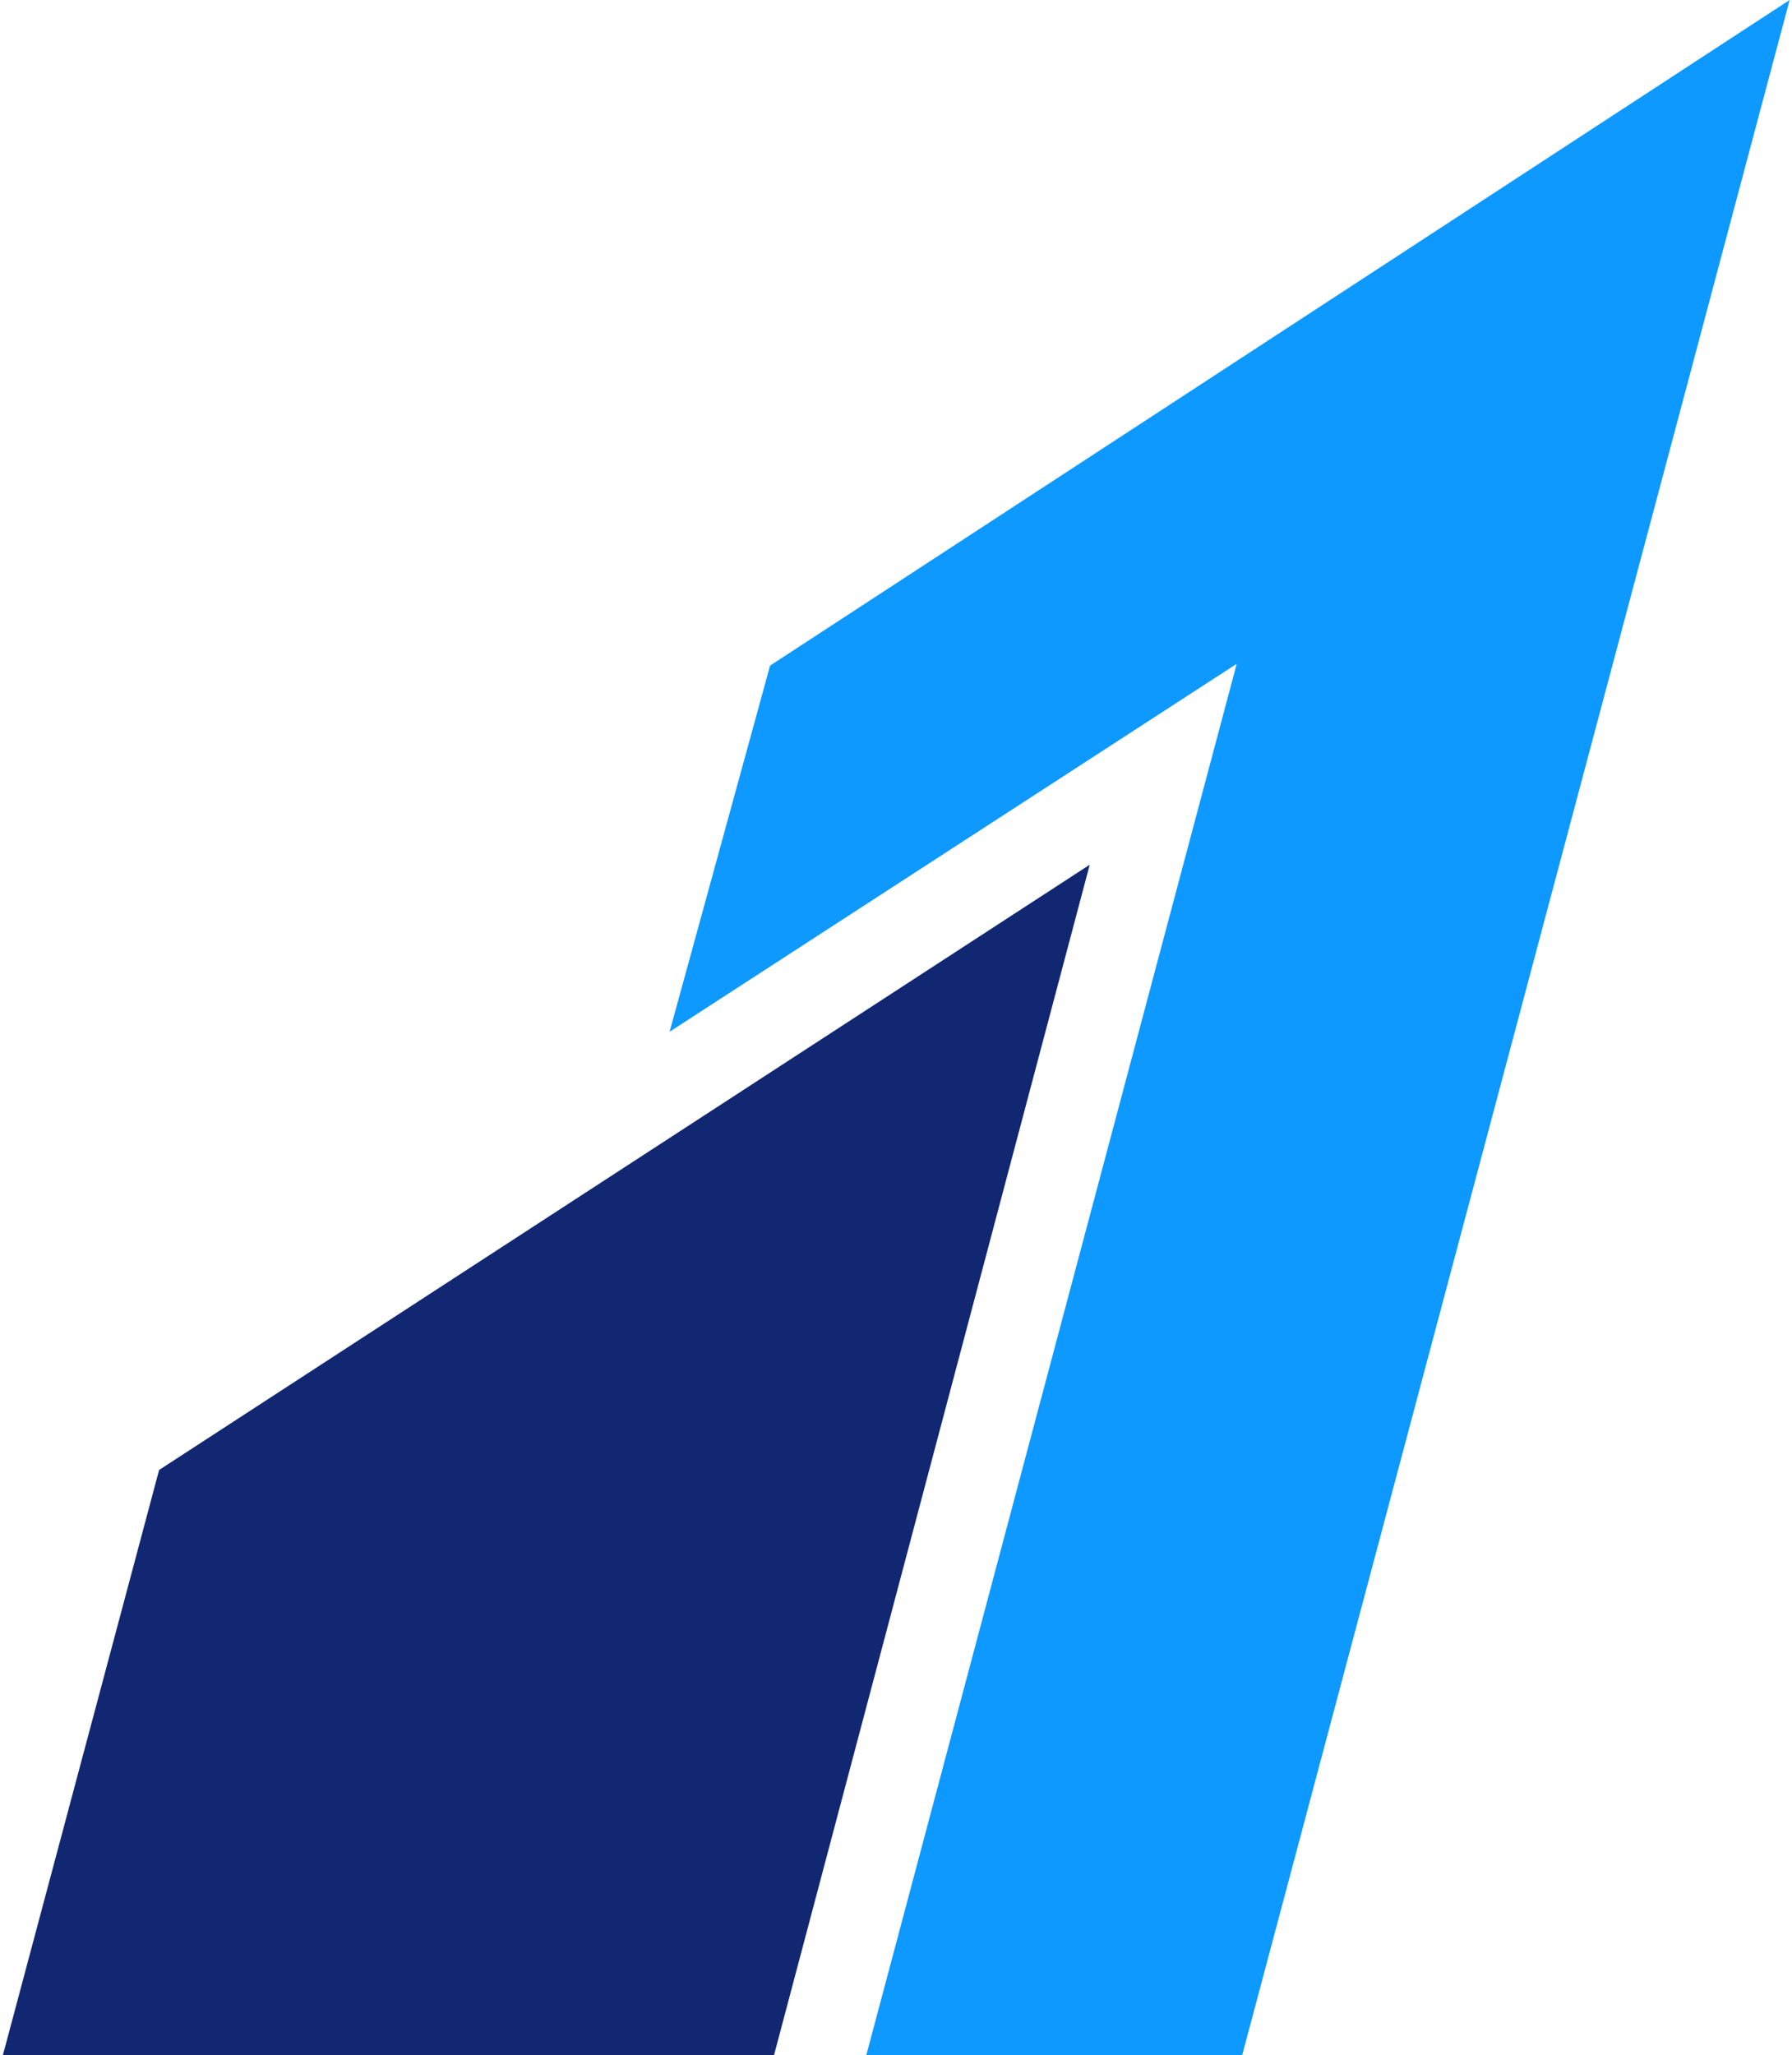 <svg width="314" height="360" viewBox="0 0 314 360" fill="none" xmlns="http://www.w3.org/2000/svg">
<path fill-rule="evenodd" clip-rule="evenodd" d="M134.935 116.595L313.585 0L217.66 360H151.795L216.7 116.28L117.325 180.735L134.935 116.595Z" fill="#0D99FF"/>
<path d="M190.945 151.47L27.88 257.49L0.505 360H135.625L190.945 151.47Z" fill="#112772"/>
</svg>
